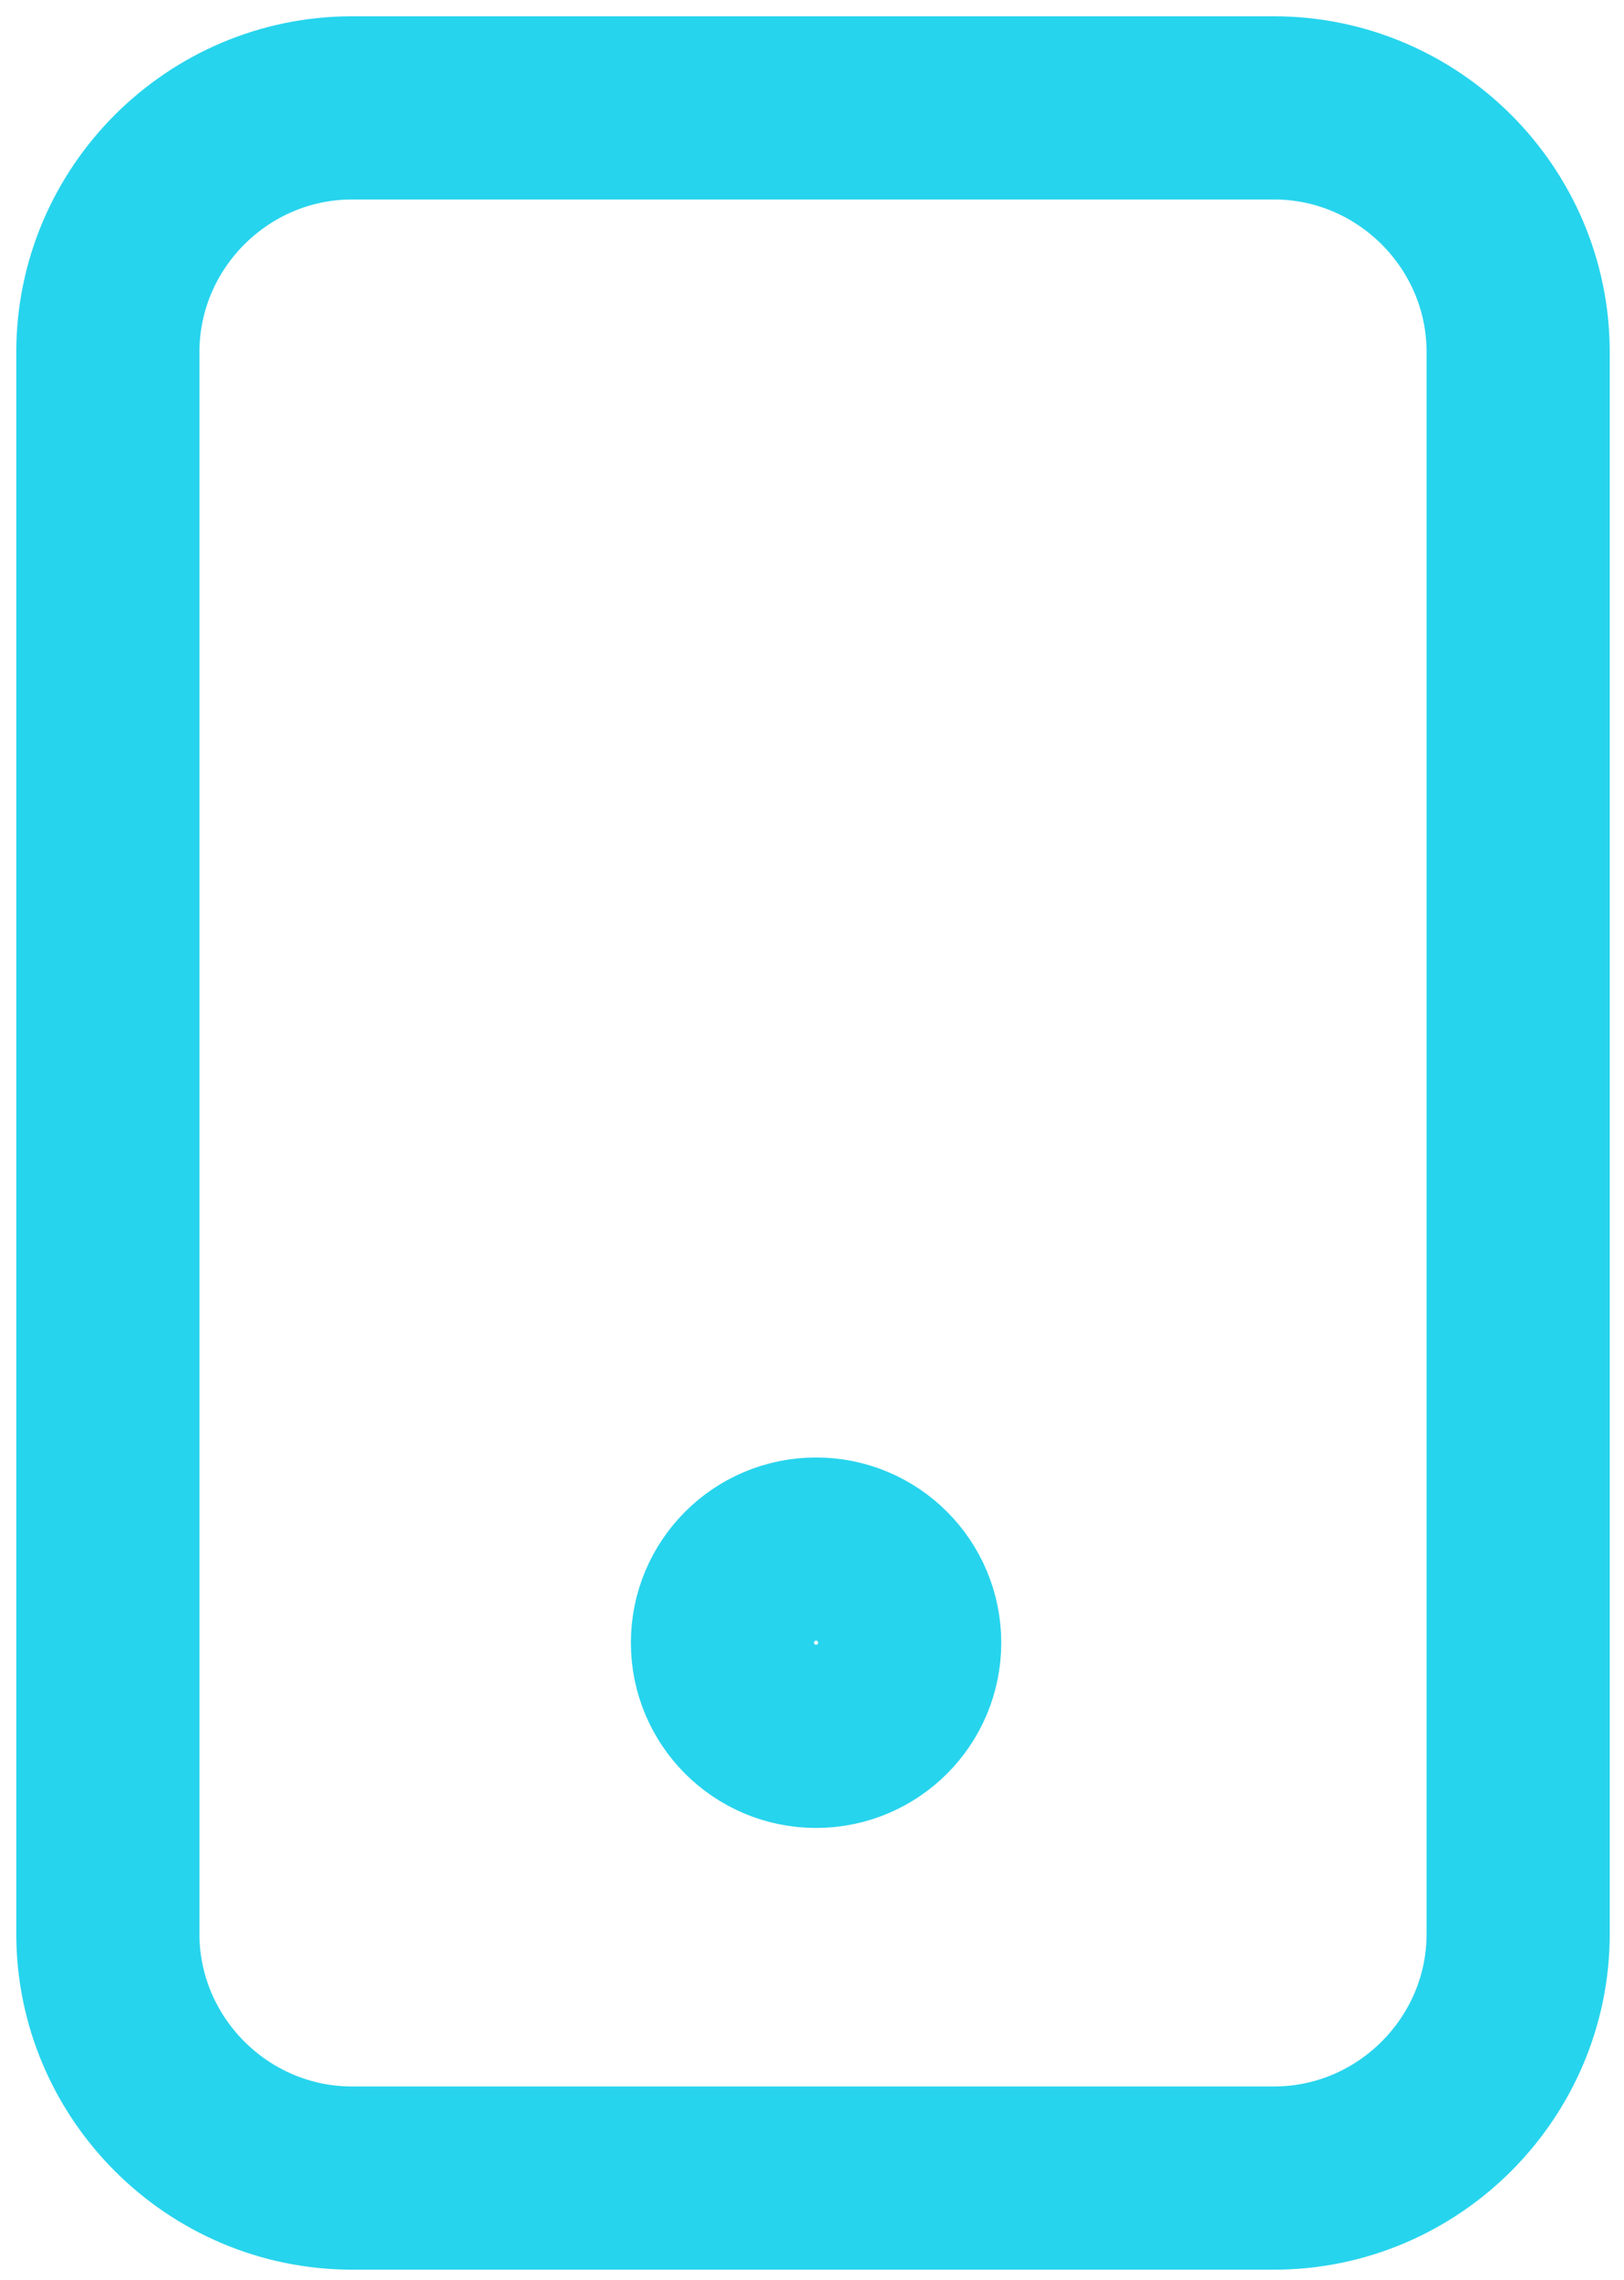 <?xml version="1.0" encoding="utf-8"?>
<!-- Generator: Adobe Illustrator 19.0.0, SVG Export Plug-In . SVG Version: 6.00 Build 0)  -->
<svg version="1.1" id="Layer_1" xmlns="http://www.w3.org/2000/svg" xmlns:xlink="http://www.w3.org/1999/xlink" x="0px" y="0px"
	 viewBox="0 0 79.8 112" style="enable-background:new 0 0 79.8 112;" xml:space="preserve">
<style type="text/css">
	.st0{fill:none;stroke:#27D4ED;stroke-width:9;stroke-miterlimit:10;}
</style>
<path class="st0" d="M62.6,107H17.3c-6.6,0-12-5.4-12-12V17.3c0-6.6,5.4-12,12-12h45.3c6.6,0,12,5.4,12,12V95
	C74.6,101.6,69.2,107,62.6,107z"/>
<circle class="st0" cx="40.1" cy="80.7" r="4.6"/>
</svg>
